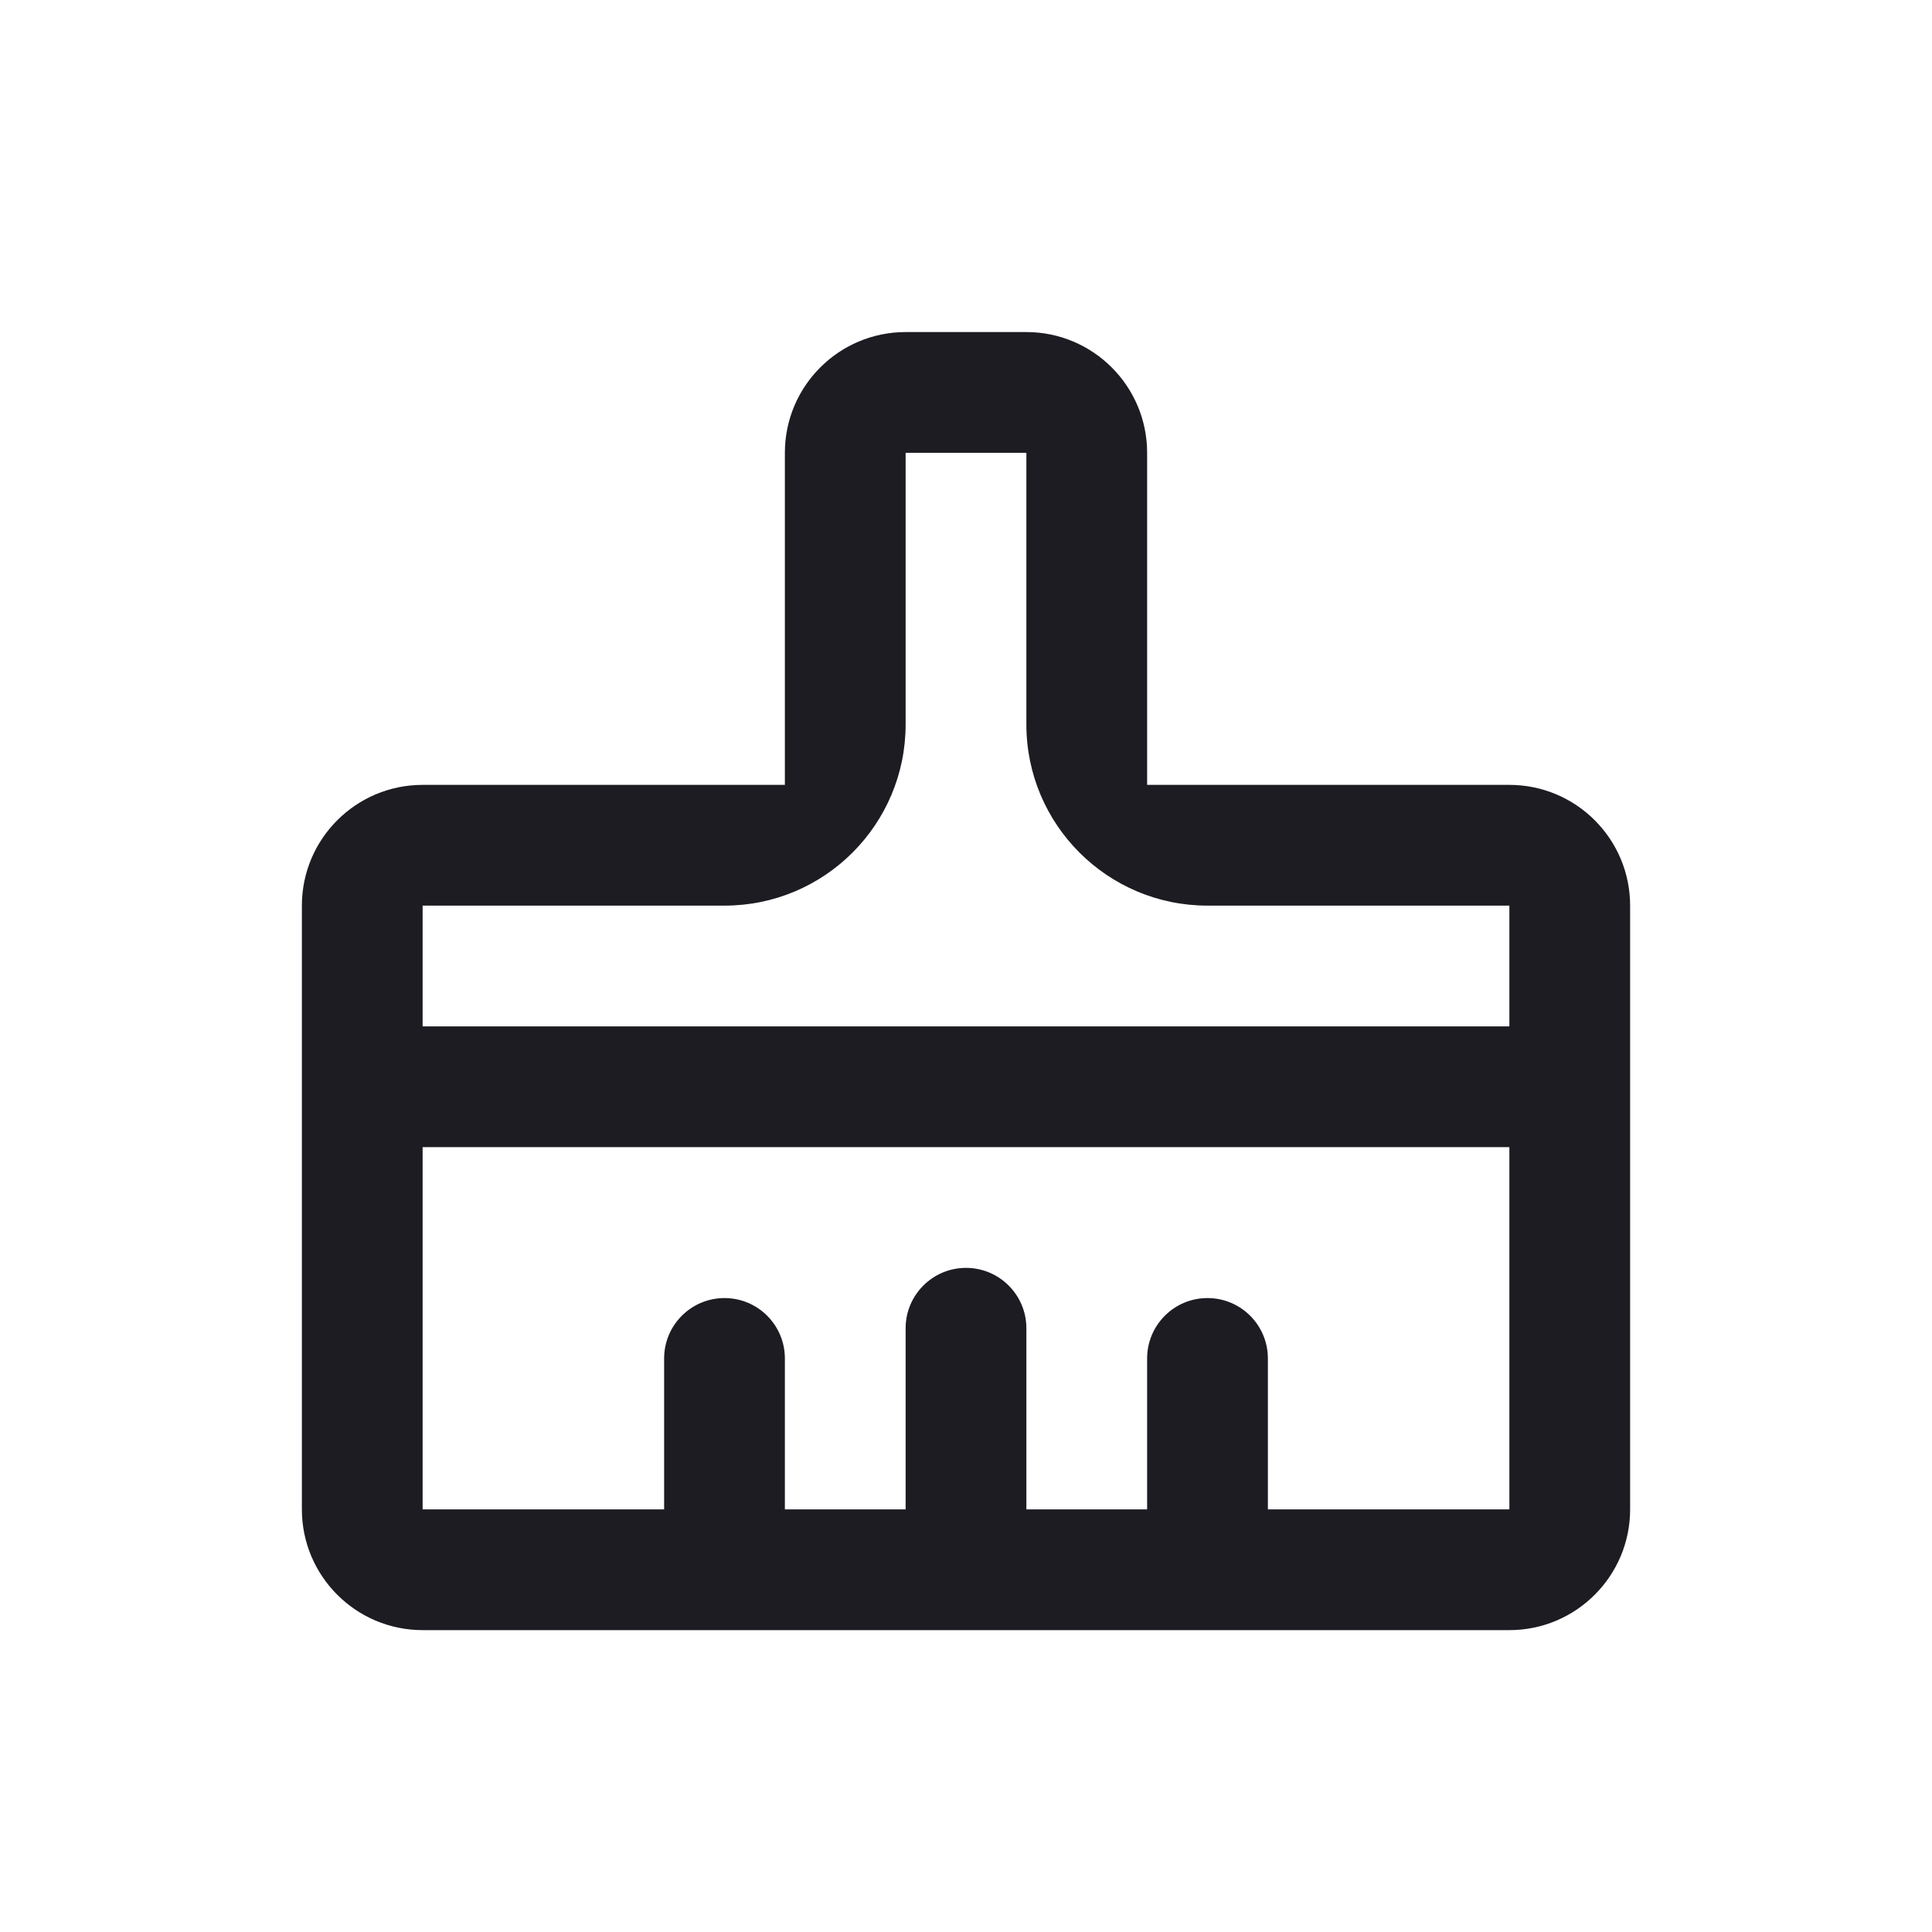 <svg width="16" height="16" viewBox="0 0 16 16" fill="none" xmlns="http://www.w3.org/2000/svg">
<g clip-path="url(#clip0_1947_29643)">
<path d="M3.5 6.5H6.5L6.5 3.75C6.5 3.198 6.948 2.75 7.5 2.75H8.5C9.052 2.75 9.5 3.198 9.5 3.75L9.5 6.5H12.5C13.052 6.5 13.5 6.948 13.5 7.5V12.5C13.5 13.052 13.052 13.5 12.5 13.5H3.5C2.948 13.5 2.5 13.052 2.5 12.5V7.5C2.5 6.948 2.948 6.5 3.5 6.5ZM7.5 3.75L7.5 6C7.5 6.828 6.828 7.5 6 7.5H3.5V8.5H12.5V7.5H10C9.172 7.5 8.5 6.828 8.5 6V3.75H7.5ZM3.5 9.5V12.5H5.5V11.25C5.5 10.974 5.724 10.75 6 10.75C6.276 10.75 6.5 10.974 6.5 11.25V12.5H7.5V11C7.5 10.724 7.724 10.5 8 10.5C8.276 10.5 8.5 10.724 8.5 11V12.5H9.5L9.5 11.25C9.5 10.974 9.724 10.75 10 10.75C10.276 10.75 10.5 10.974 10.5 11.25L10.5 12.5H12.5V9.5H3.5Z" fill="#1D1C23"/>
</g>
<defs>
<clipPath id="clip0_1947_29643">
<rect width="12" height="12" fill="white" transform="translate(2 2)"/>
</clipPath>
</defs>
</svg>
